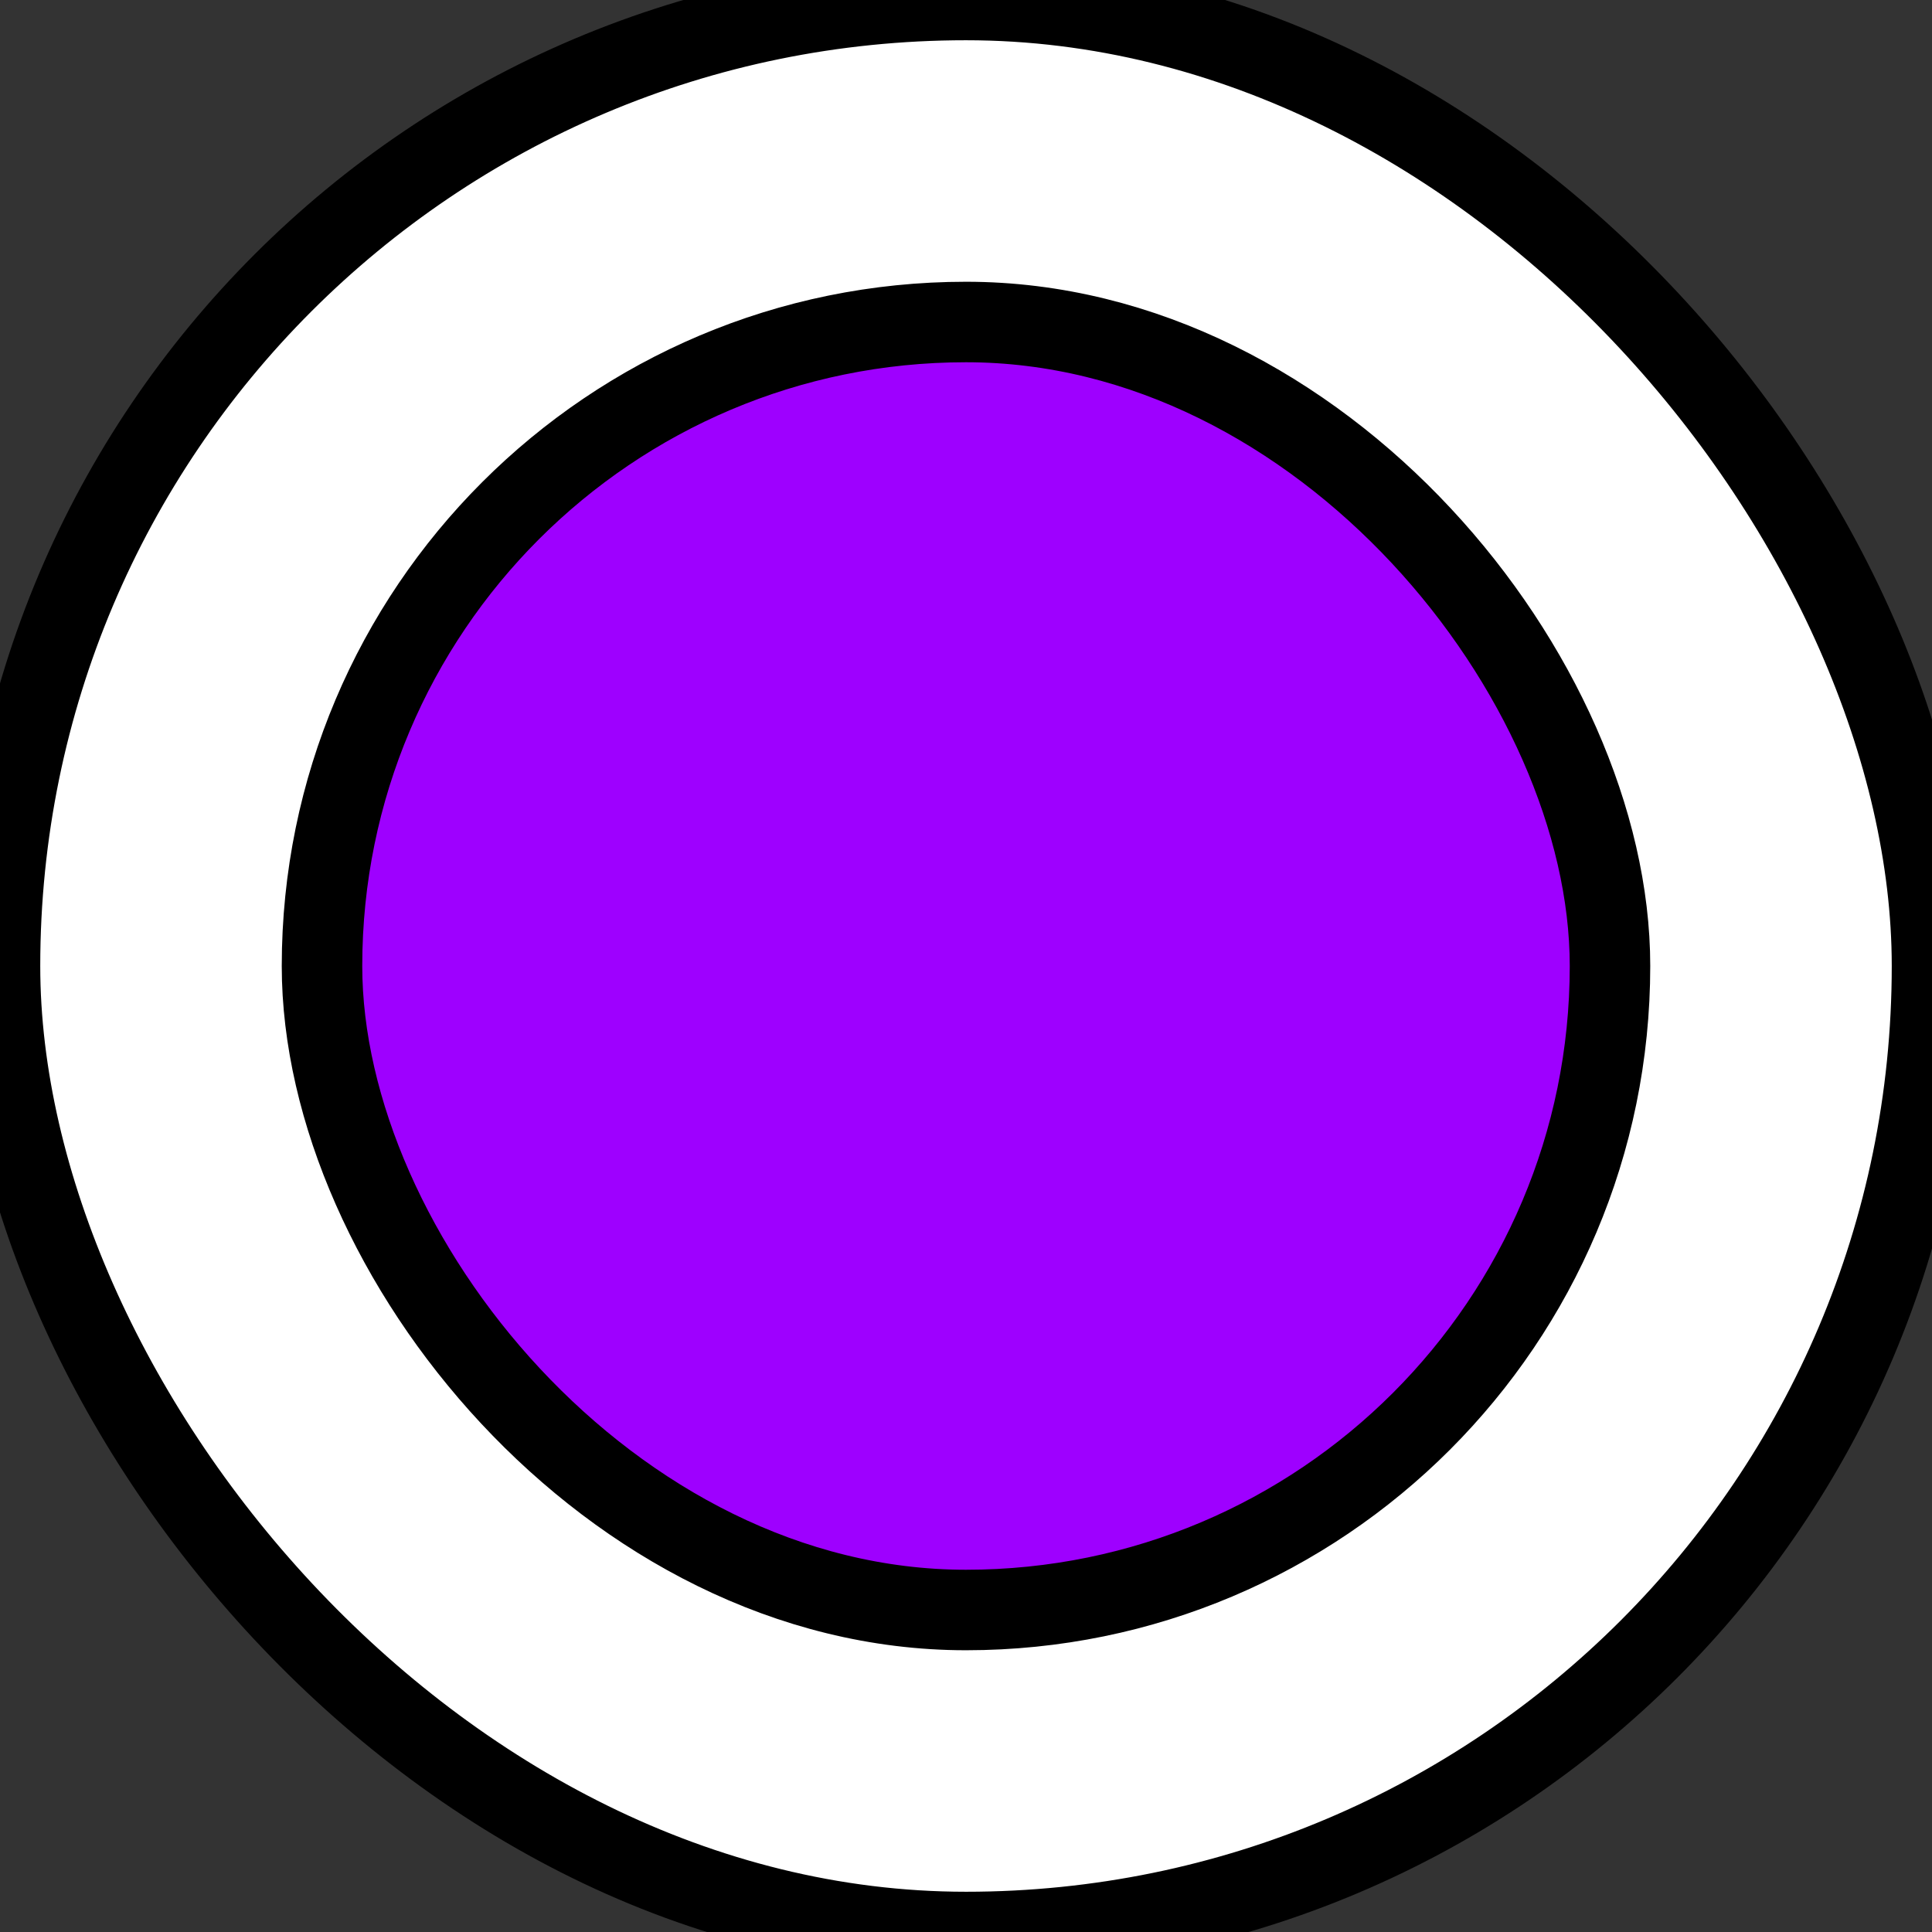 <svg width="24" height="24" viewBox="0 0 24 24" fill="none" xmlns="http://www.w3.org/2000/svg">
<rect x="0" y="0" width="24" height="24" fill="#333333" stroke="none"/>
<rect width="24" height="24" rx="12" fill="white"/>
<rect x="4" y="4" width="16" height="16" rx="8" fill="#9E00FF"/>
<rect x="4" y="4" width="16" height="16" rx="8" stroke="black"/>
<rect width="24" height="24" rx="12" stroke="black"/>
</svg>
